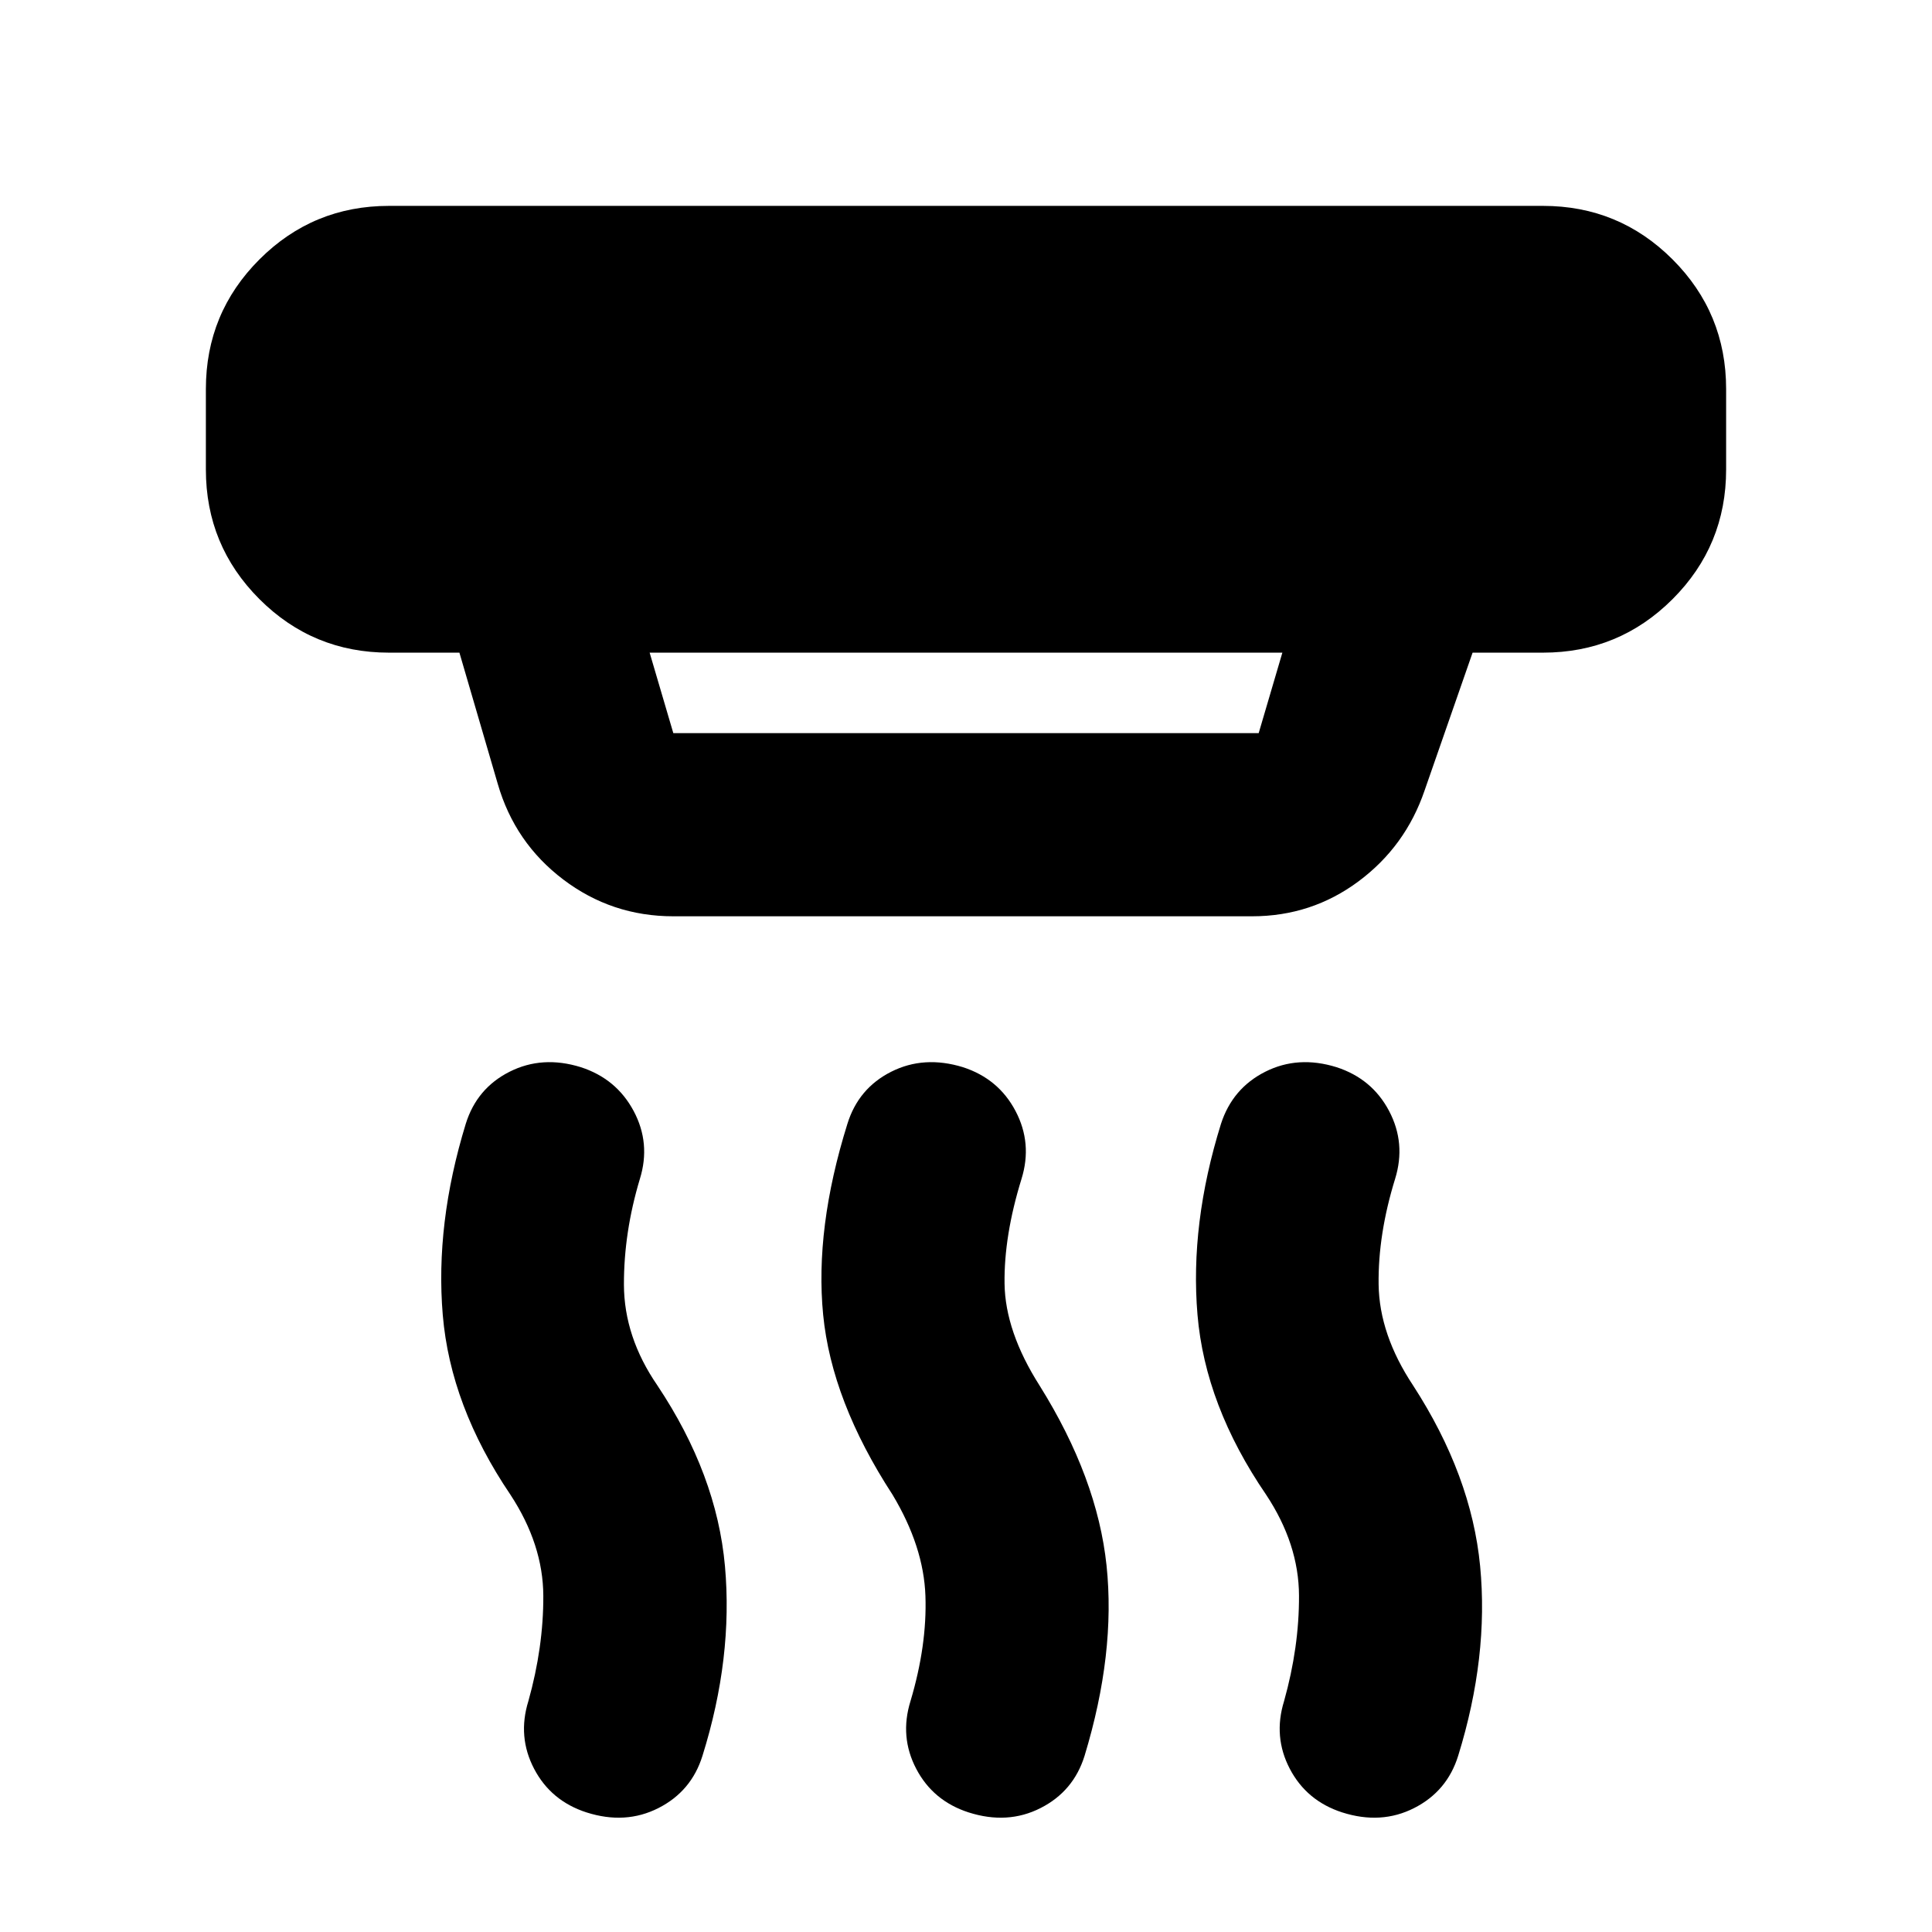 <svg xmlns="http://www.w3.org/2000/svg" height="24" viewBox="0 -960 960 960" width="24"><path d="M481.28-59.43q-17.67-5.72-26.01-21.66-8.34-15.93-2.86-33.61 8.29-27.8 7.43-52.32-.86-24.52-16.38-50.33-30.24-46.48-34.44-89.37-4.19-42.89 12.05-94.84 5.47-17.68 21.77-25.9 16.29-8.21 35.64-2.26 17.67 5.72 26.13 21.77 8.46 16.06 2.98 33.73-8.76 28.29-8.43 52.07.34 23.78 17.38 50.59 28.72 45.95 33.3 89.48 4.57 43.54-10.91 94.49-5.47 17.68-21.89 26.01-16.41 8.34-35.76 2.15Zm-189.87 0q-17.67-5.72-26.01-21.66-8.34-15.93-2.86-33.61 7.52-26.8 7.43-52.32-.1-25.52-16.38-50.33-29.76-44-33.58-89.25-3.81-45.25 11.42-94.96 5.48-17.68 21.78-25.9 16.29-8.21 35.4-2.26 17.67 5.72 26.25 21.77 8.57 16.06 3.1 33.73-8 26.57-7.93 52.57.08 26 16.64 50.09 29.48 44.23 33.56 89.75 4.07 45.51-11.16 94.22-5.48 17.68-21.9 26.01-16.41 8.34-35.76 2.15Zm375.5 0q-17.67-5.72-26.01-21.66-8.33-15.93-2.86-33.61 7.53-26.8 7.43-52.44-.1-25.64-16.38-50.21-30.24-44.24-34.06-89.37-3.81-45.13 11.67-94.84 5.71-17.68 22.01-25.9 16.29-8.21 35.4-2.26 17.67 5.72 26.13 21.77 8.46 16.06 2.98 33.73-8.52 27.57-8.19 52.45.34 24.88 17.14 50.21 28.96 44.71 33.3 89.75 4.33 45.03-10.9 94.22-5.48 17.68-21.9 26.01-16.41 8.34-35.76 2.15ZM322.8-635.7l11.77 40h290.86l11.77-40H322.8Zm11.77 131q-30.55 0-54.66-18.25-24.11-18.25-32.58-47.55l-19.05-65.2H193.3q-37.78 0-64.39-26.6-26.61-26.61-26.61-64.4v-40q0-37.78 26.61-64.39t64.39-26.61h573.4q37.78 0 64.39 26.61t26.61 64.39v40q0 37.79-26.61 64.4-26.61 26.6-64.39 26.6h-34.98l-23.85 68.48q-9.48 27.79-32.83 45.16-23.34 17.36-52.89 17.36H334.57Z"/></svg>